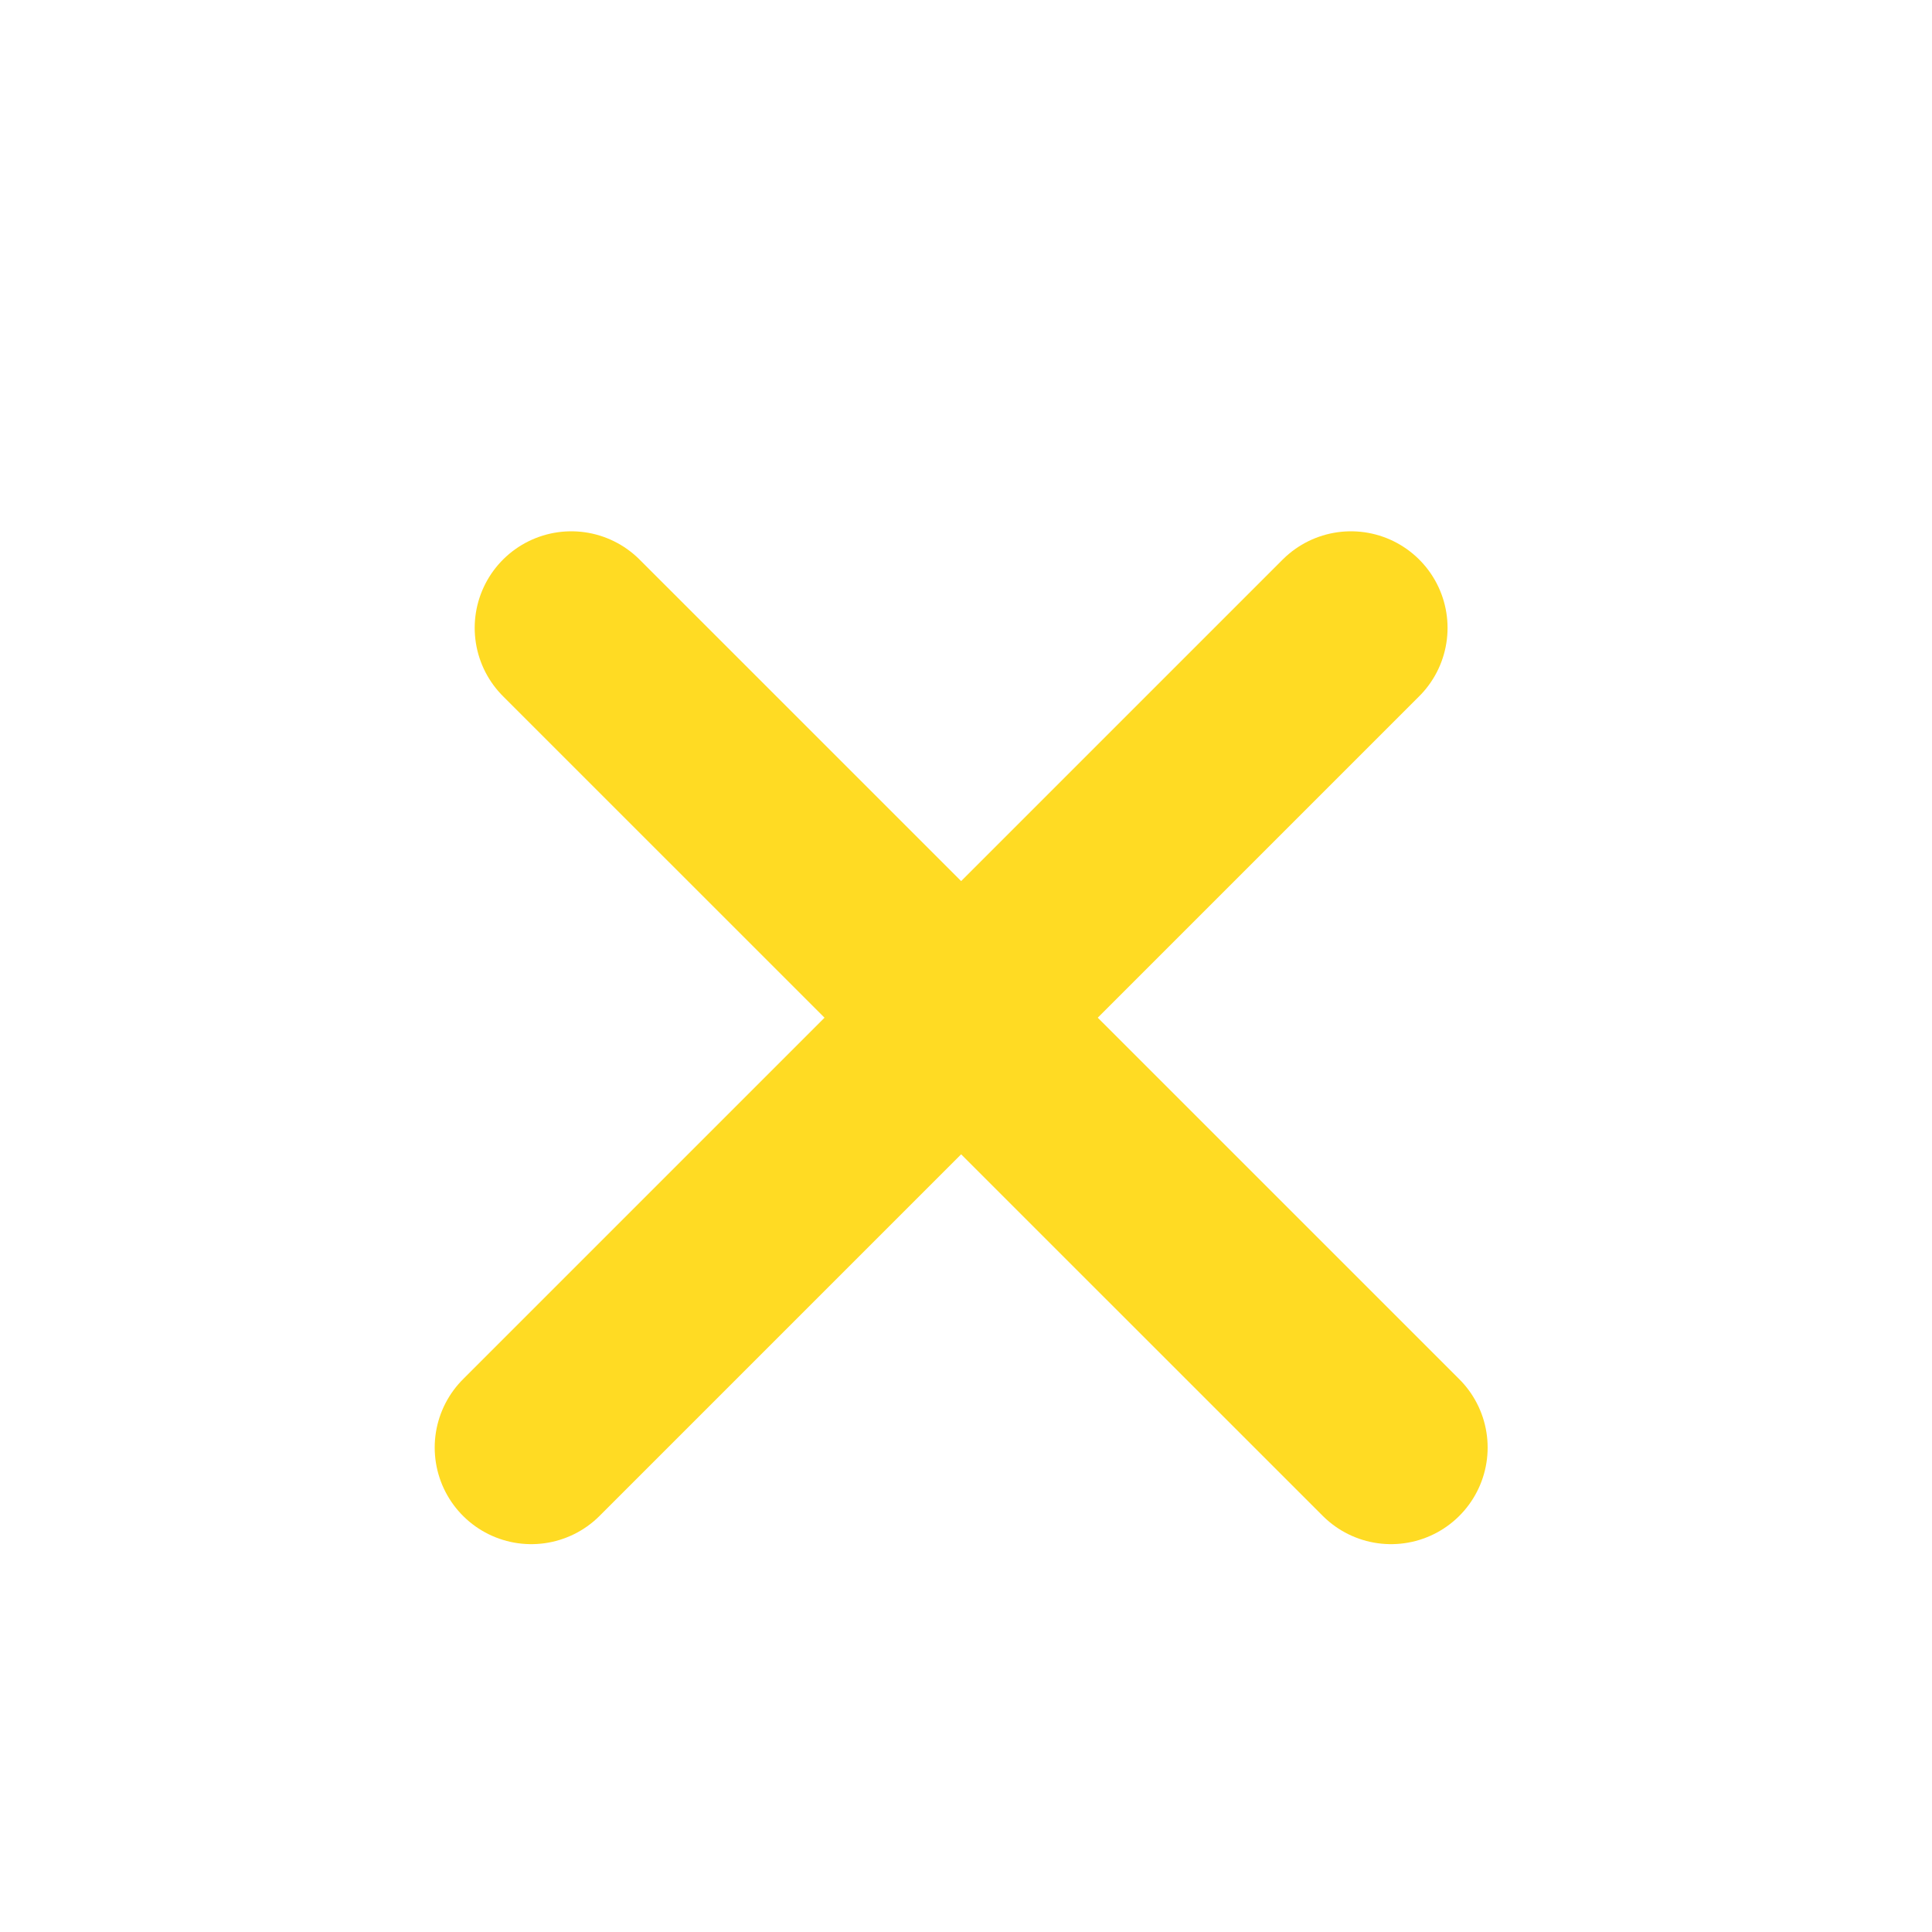 <svg xmlns="http://www.w3.org/2000/svg" width="40" height="40" fill="none" viewBox="0 0 40 40"><path stroke="#FFDB23" stroke-linecap="round" stroke-width="4" d="M11.828 13 28.8 29.97M27.97 13 11 29.97"/></svg>